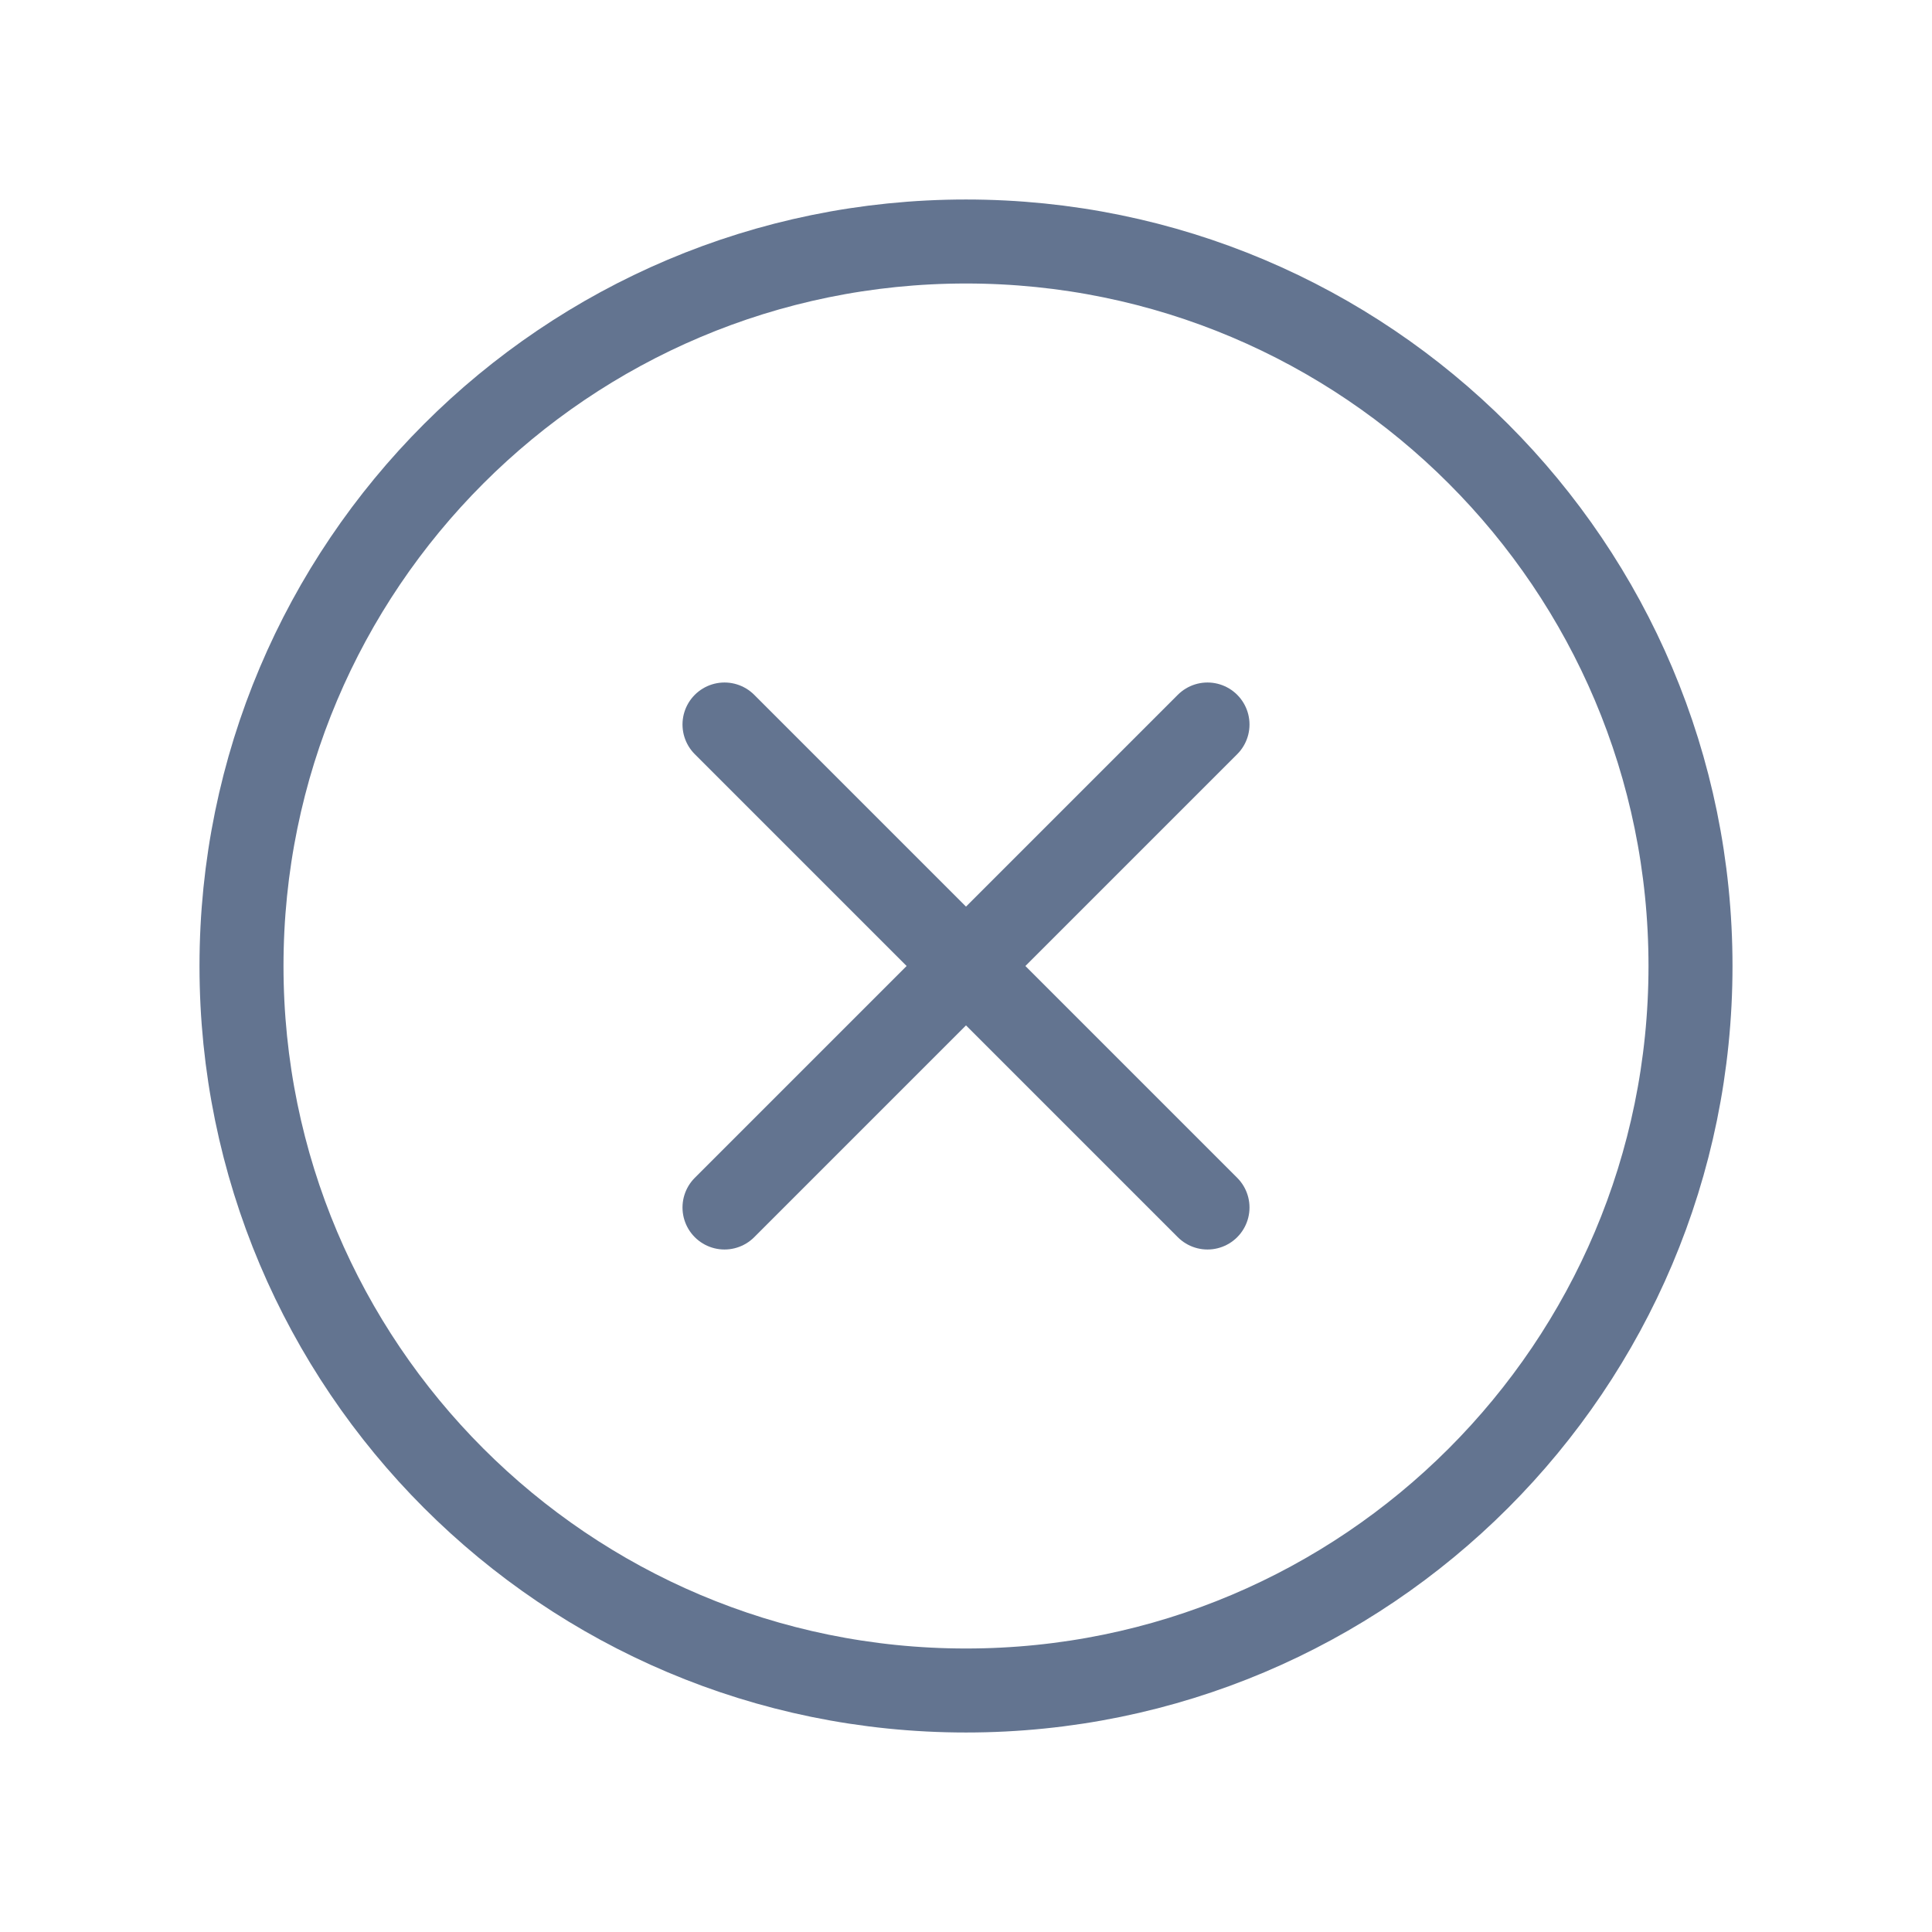 <svg width="23" height="23" viewBox="0 0 23 23" fill="none" xmlns="http://www.w3.org/2000/svg">
<path d="M11.5 20.125C16.264 20.125 20.125 16.264 20.125 11.5C20.125 6.737 16.264 2.875 11.5 2.875C6.737 2.875 2.875 6.737 2.875 11.5C2.875 16.264 6.737 20.125 11.5 20.125Z" stroke="#637490" stroke-miterlimit="10"/>
<path d="M14.375 8.625L8.625 14.375" stroke="#637490" stroke-linecap="round" stroke-linejoin="round"/>
<path d="M14.375 14.375L8.625 8.625" stroke="#637490" stroke-linecap="round" stroke-linejoin="round"/>
</svg>
